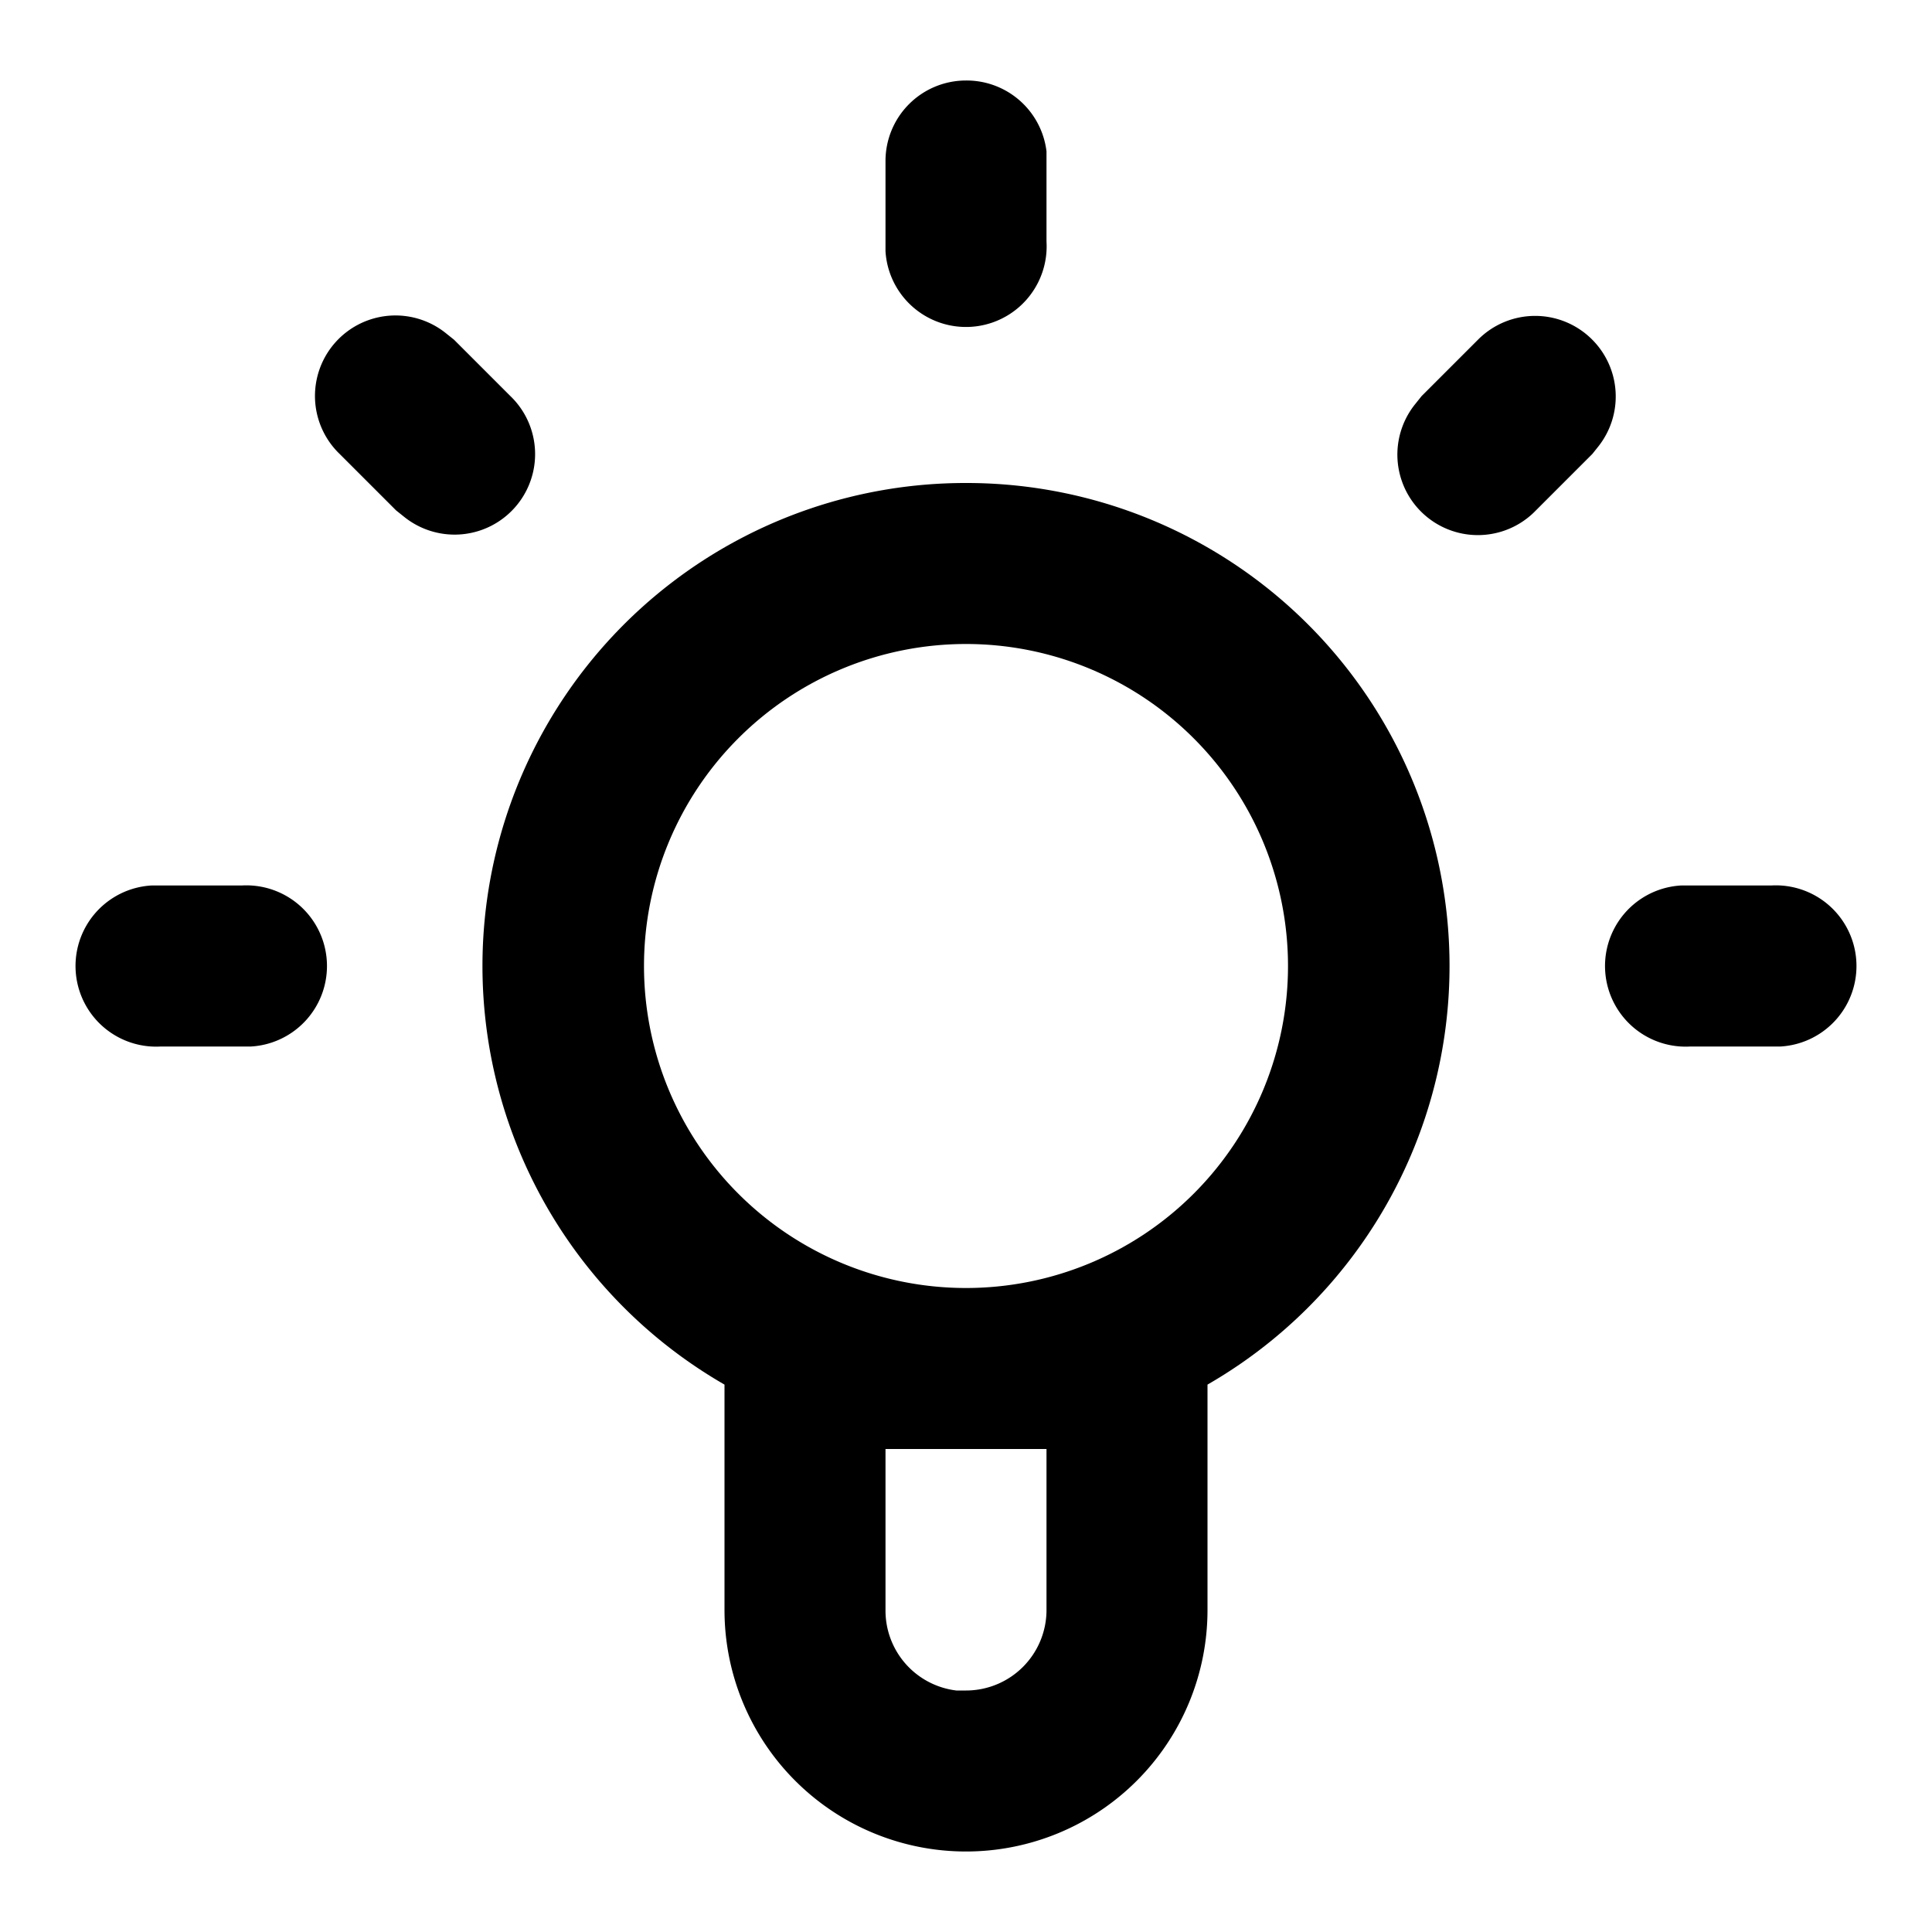 <svg xmlns="http://www.w3.org/2000/svg" viewBox="0 0 24 24">
  <path d="M12 6a6 6 0 013 11.2V20a3 3 0 01-6 0v-2.8A6 6 0 0112 6zm1 12h-2v2a1 1 0 00.88 1H12a1 1 0 001-1v-2zM12 8a4 4 0 100 8 4 4 0 000-8zm10 3a1 1 0 01.12 2H21a1 1 0 01-.12-2H22zM3 11a1 1 0 01.12 2H2a1 1 0 01-.12-2H3zm16.78-6.78a1 1 0 01.08 1.32l-.08.1-.7.7a1 1 0 01-1.5-1.32l.08-.1.7-.7a1 1 0 011.42 0zM5.54 4.14l.1.08.7.7a1 1 0 01-1.32 1.5l-.1-.08-.7-.7a1 1 0 011.32-1.5zM12 1a1 1 0 011 .88V3a1 1 0 01-2 .12V2a1 1 0 011-1z"/>
</svg>
